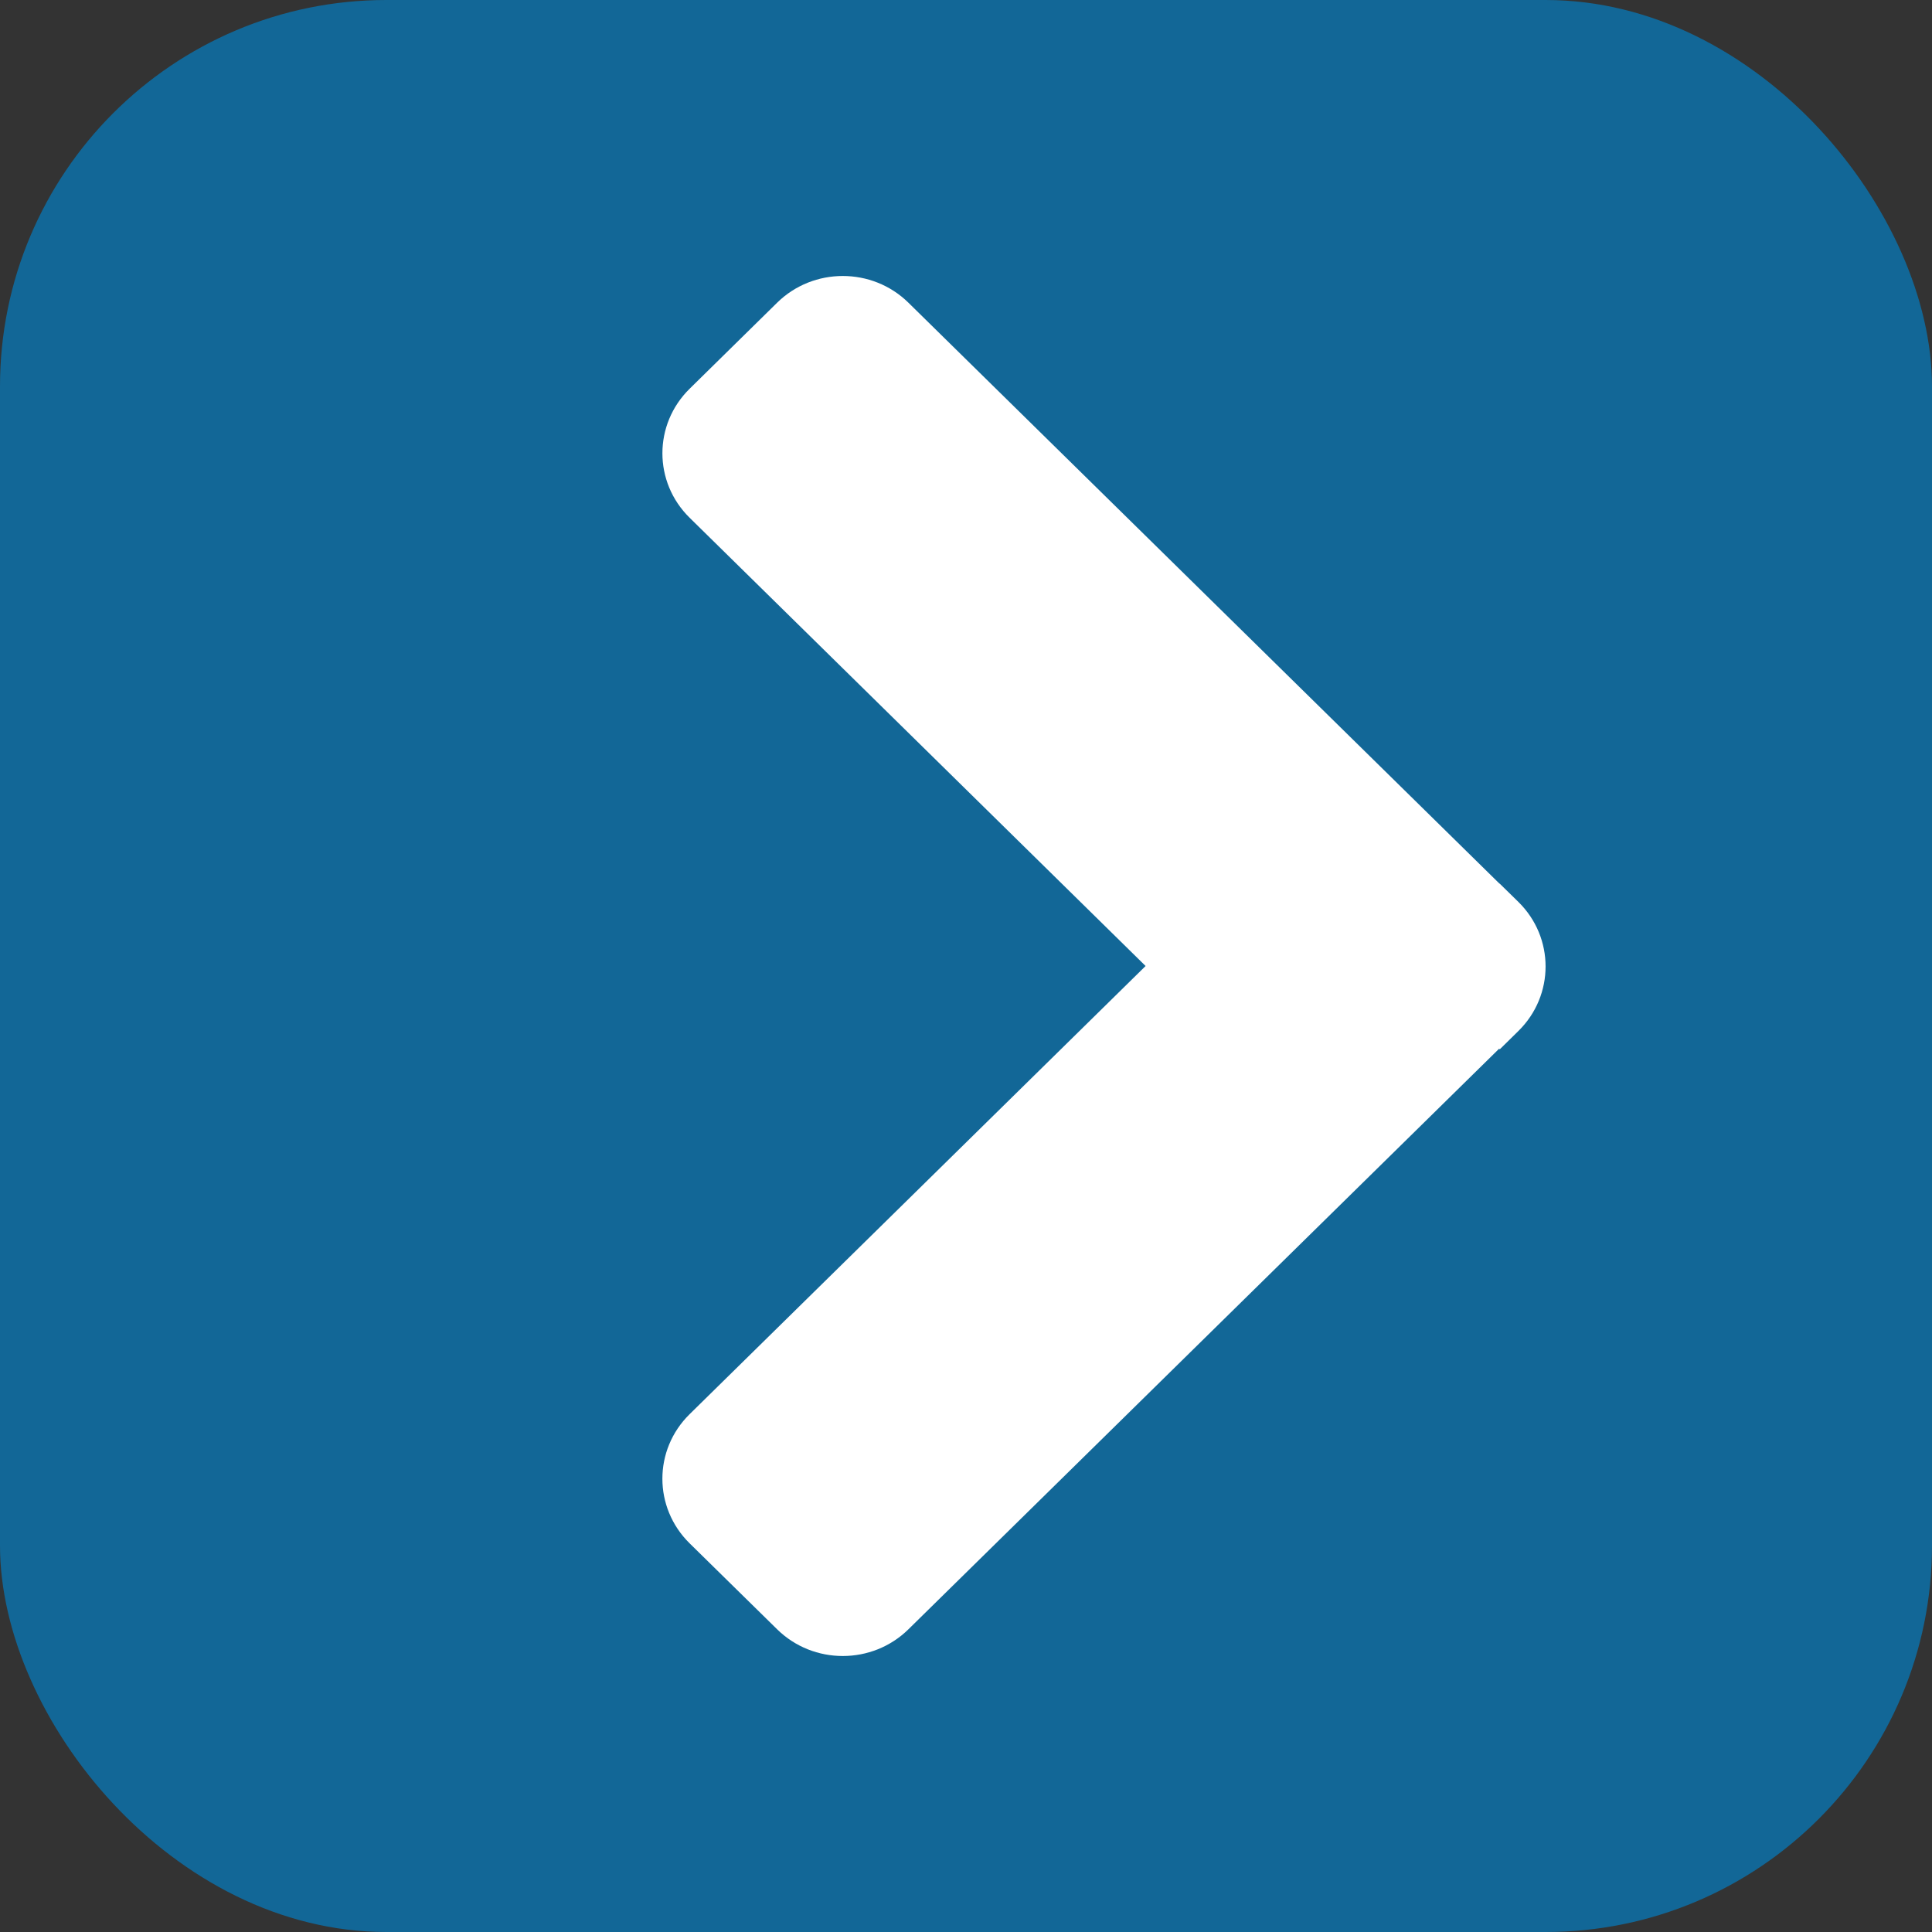 <svg width="25" height="25" viewBox="0 0 25 25" fill="none" xmlns="http://www.w3.org/2000/svg">
<rect x="0" y="0" width="25" height="25" fill="#333333" stroke="none"/>
<rect width="25" height="25" rx="5" fill="#126797"/>
<path d="M8.924 6.7C8.454 6.239 8.454 5.492 8.924 5.03L10.056 3.917C10.525 3.456 11.286 3.456 11.755 3.917L19.401 11.432L19.407 11.435L19.648 11.671C20.117 12.132 20.117 12.88 19.648 13.341L19.407 13.578L19.399 13.57L11.755 21.083C11.286 21.544 10.525 21.544 10.056 21.083L8.923 19.97C8.454 19.508 8.454 18.761 8.923 18.3L14.824 12.5L8.924 6.7Z" fill="white"/>
</svg>
